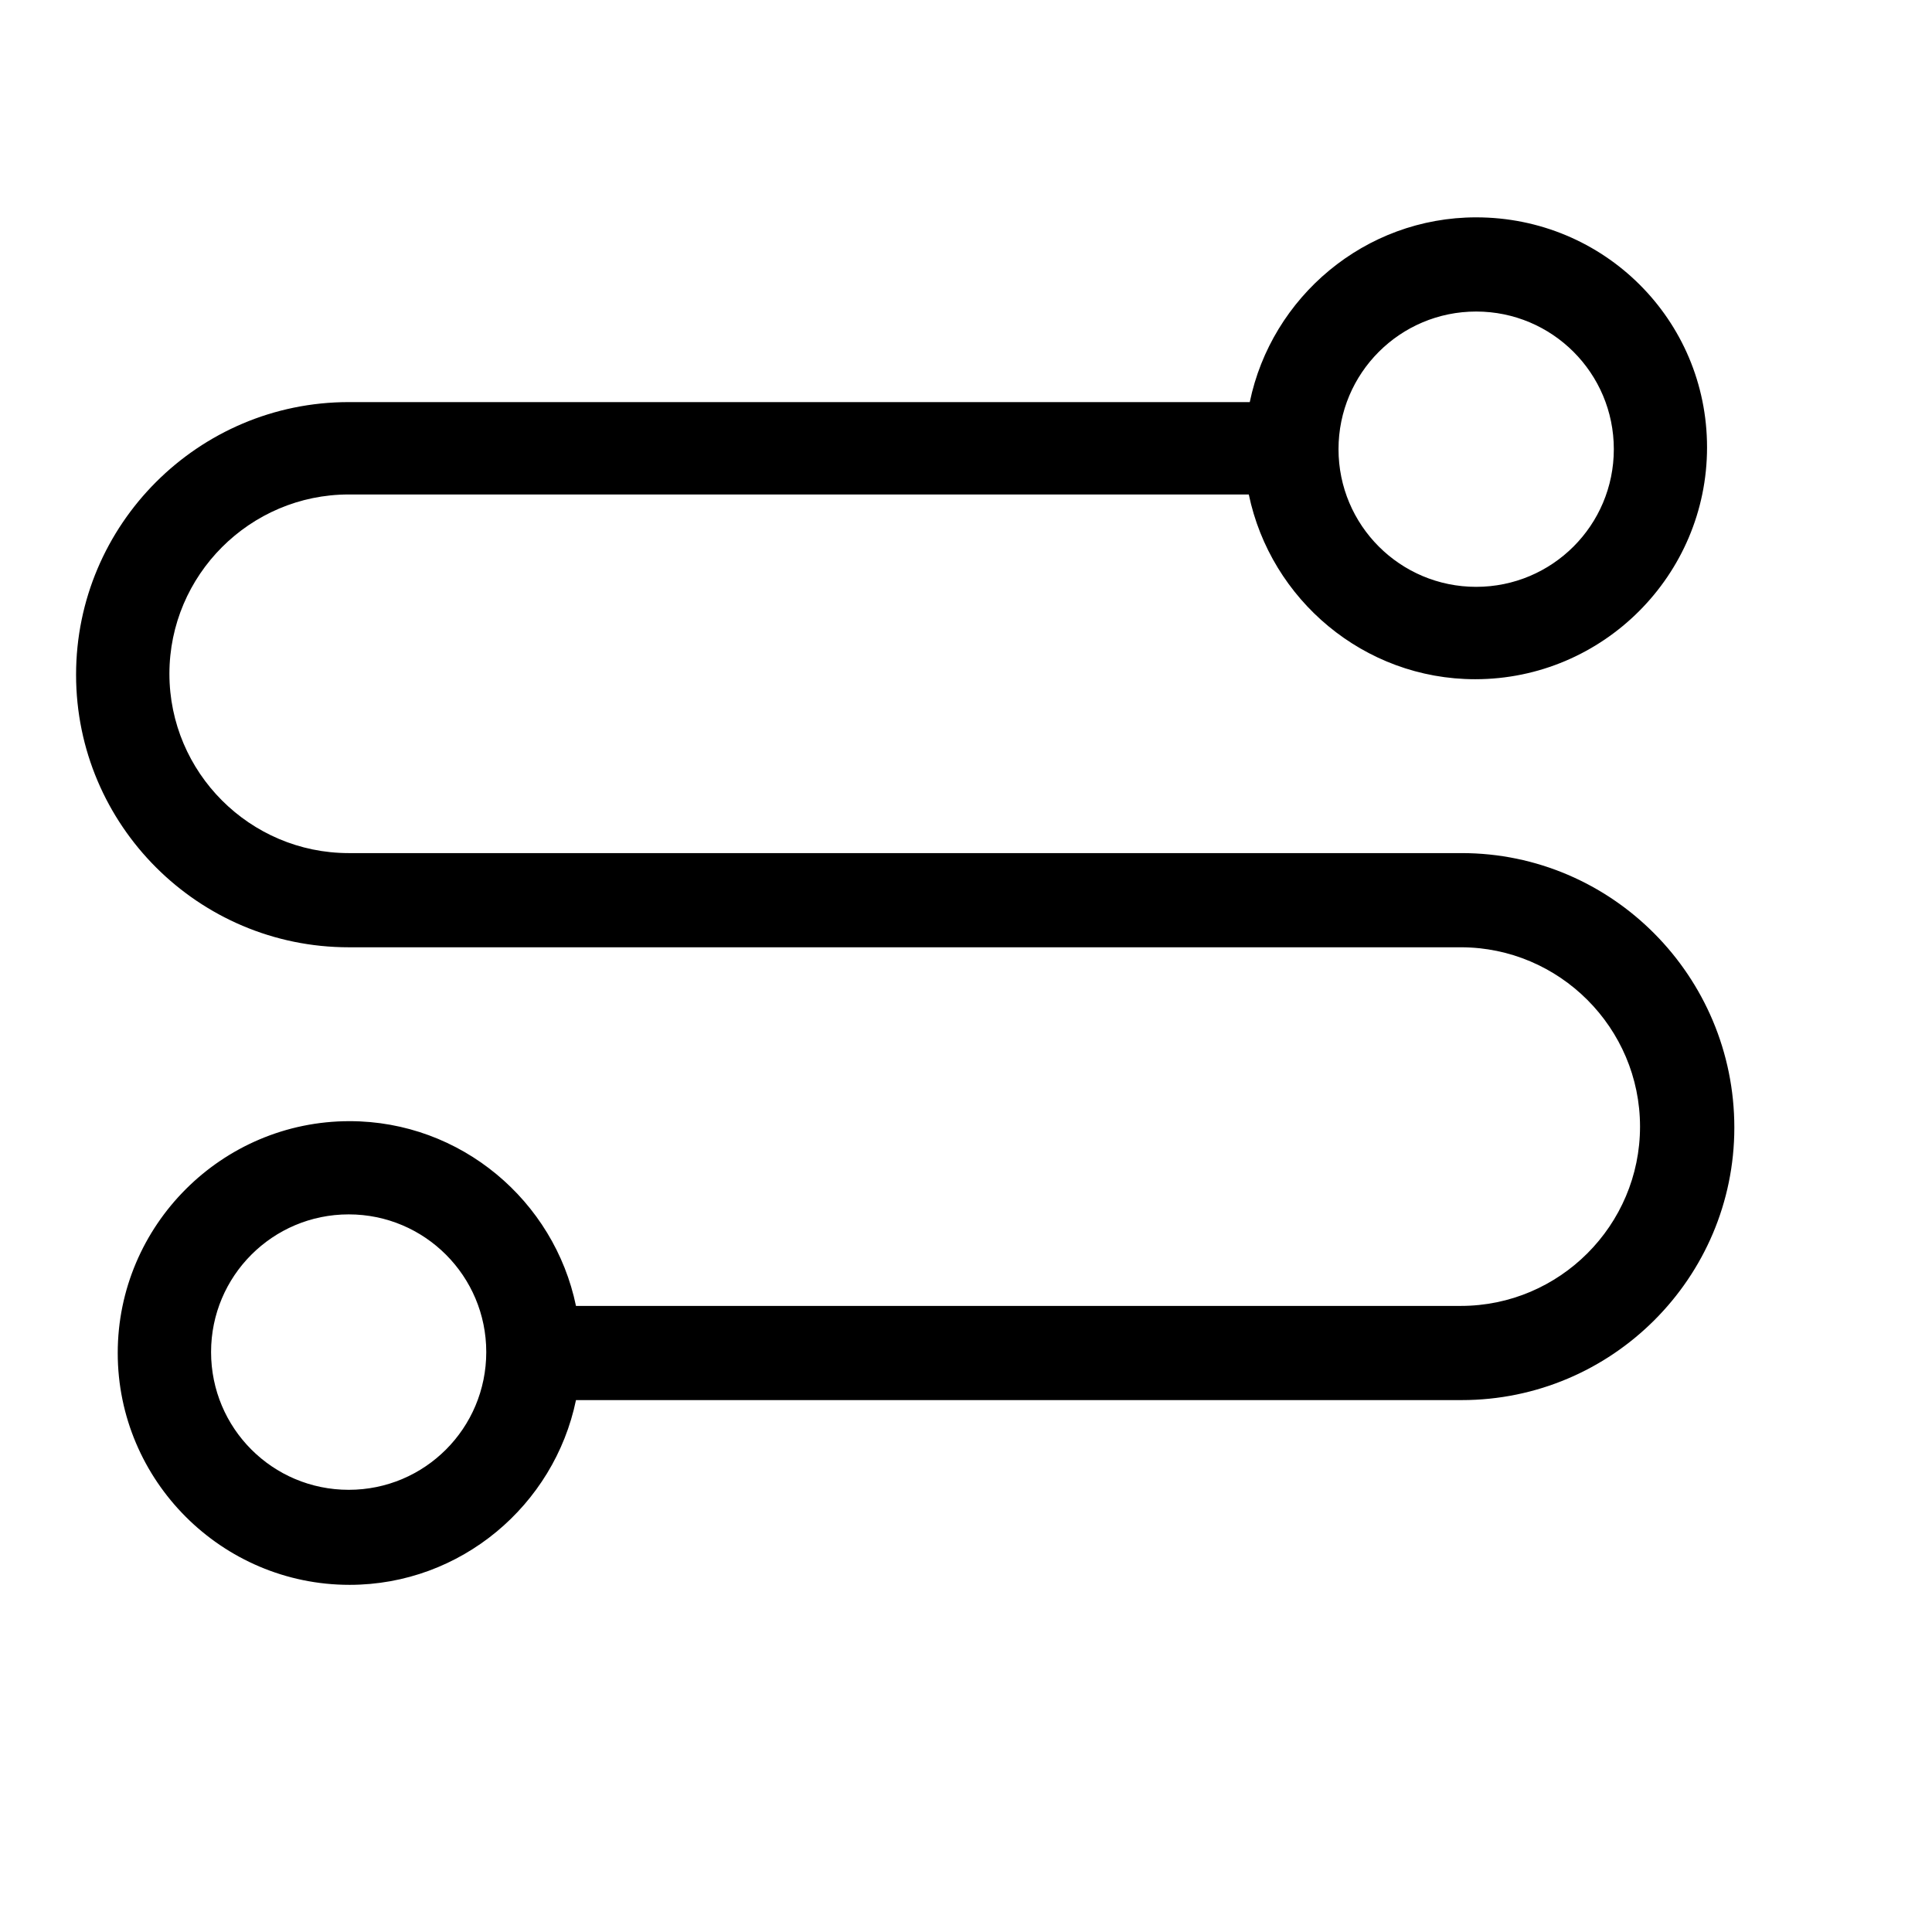 <svg viewBox="0 0 16 16" xmlns="http://www.w3.org/2000/svg">
<path d="M12.105 7.065H2.888C2.07 7.065 1.403 6.398 1.403 5.58C1.403 4.763 2.07 4.095 2.888 4.095H10.342C10.523 4.965 11.295 5.625 12.217 5.625C13.275 5.625 14.137 4.763 14.137 3.705C14.137 2.648 13.283 1.8 12.225 1.8C11.303 1.8 10.53 2.46 10.35 3.33H2.888C1.643 3.33 0.63 4.343 0.63 5.588C0.63 6.833 1.643 7.845 2.888 7.845H12.098C12.915 7.845 13.582 8.513 13.582 9.33C13.582 10.148 12.915 10.815 12.098 10.815H4.77C4.59 9.945 3.817 9.285 2.895 9.285C1.837 9.285 0.975 10.148 0.975 11.205C0.975 12.262 1.837 13.125 2.895 13.125C3.817 13.125 4.59 12.465 4.77 11.595H12.105C13.35 11.595 14.363 10.582 14.363 9.338C14.363 8.085 13.35 7.065 12.105 7.065ZM12.225 2.58C12.855 2.58 13.365 3.09 13.365 3.72C13.365 4.35 12.855 4.86 12.225 4.86C11.595 4.86 11.085 4.35 11.085 3.72C11.085 3.09 11.595 2.58 12.225 2.58ZM2.888 12.338C2.257 12.338 1.748 11.828 1.748 11.197C1.748 10.568 2.257 10.057 2.888 10.057C3.518 10.057 4.027 10.568 4.027 11.197C4.027 11.828 3.518 12.338 2.888 12.338Z" />
</svg>
